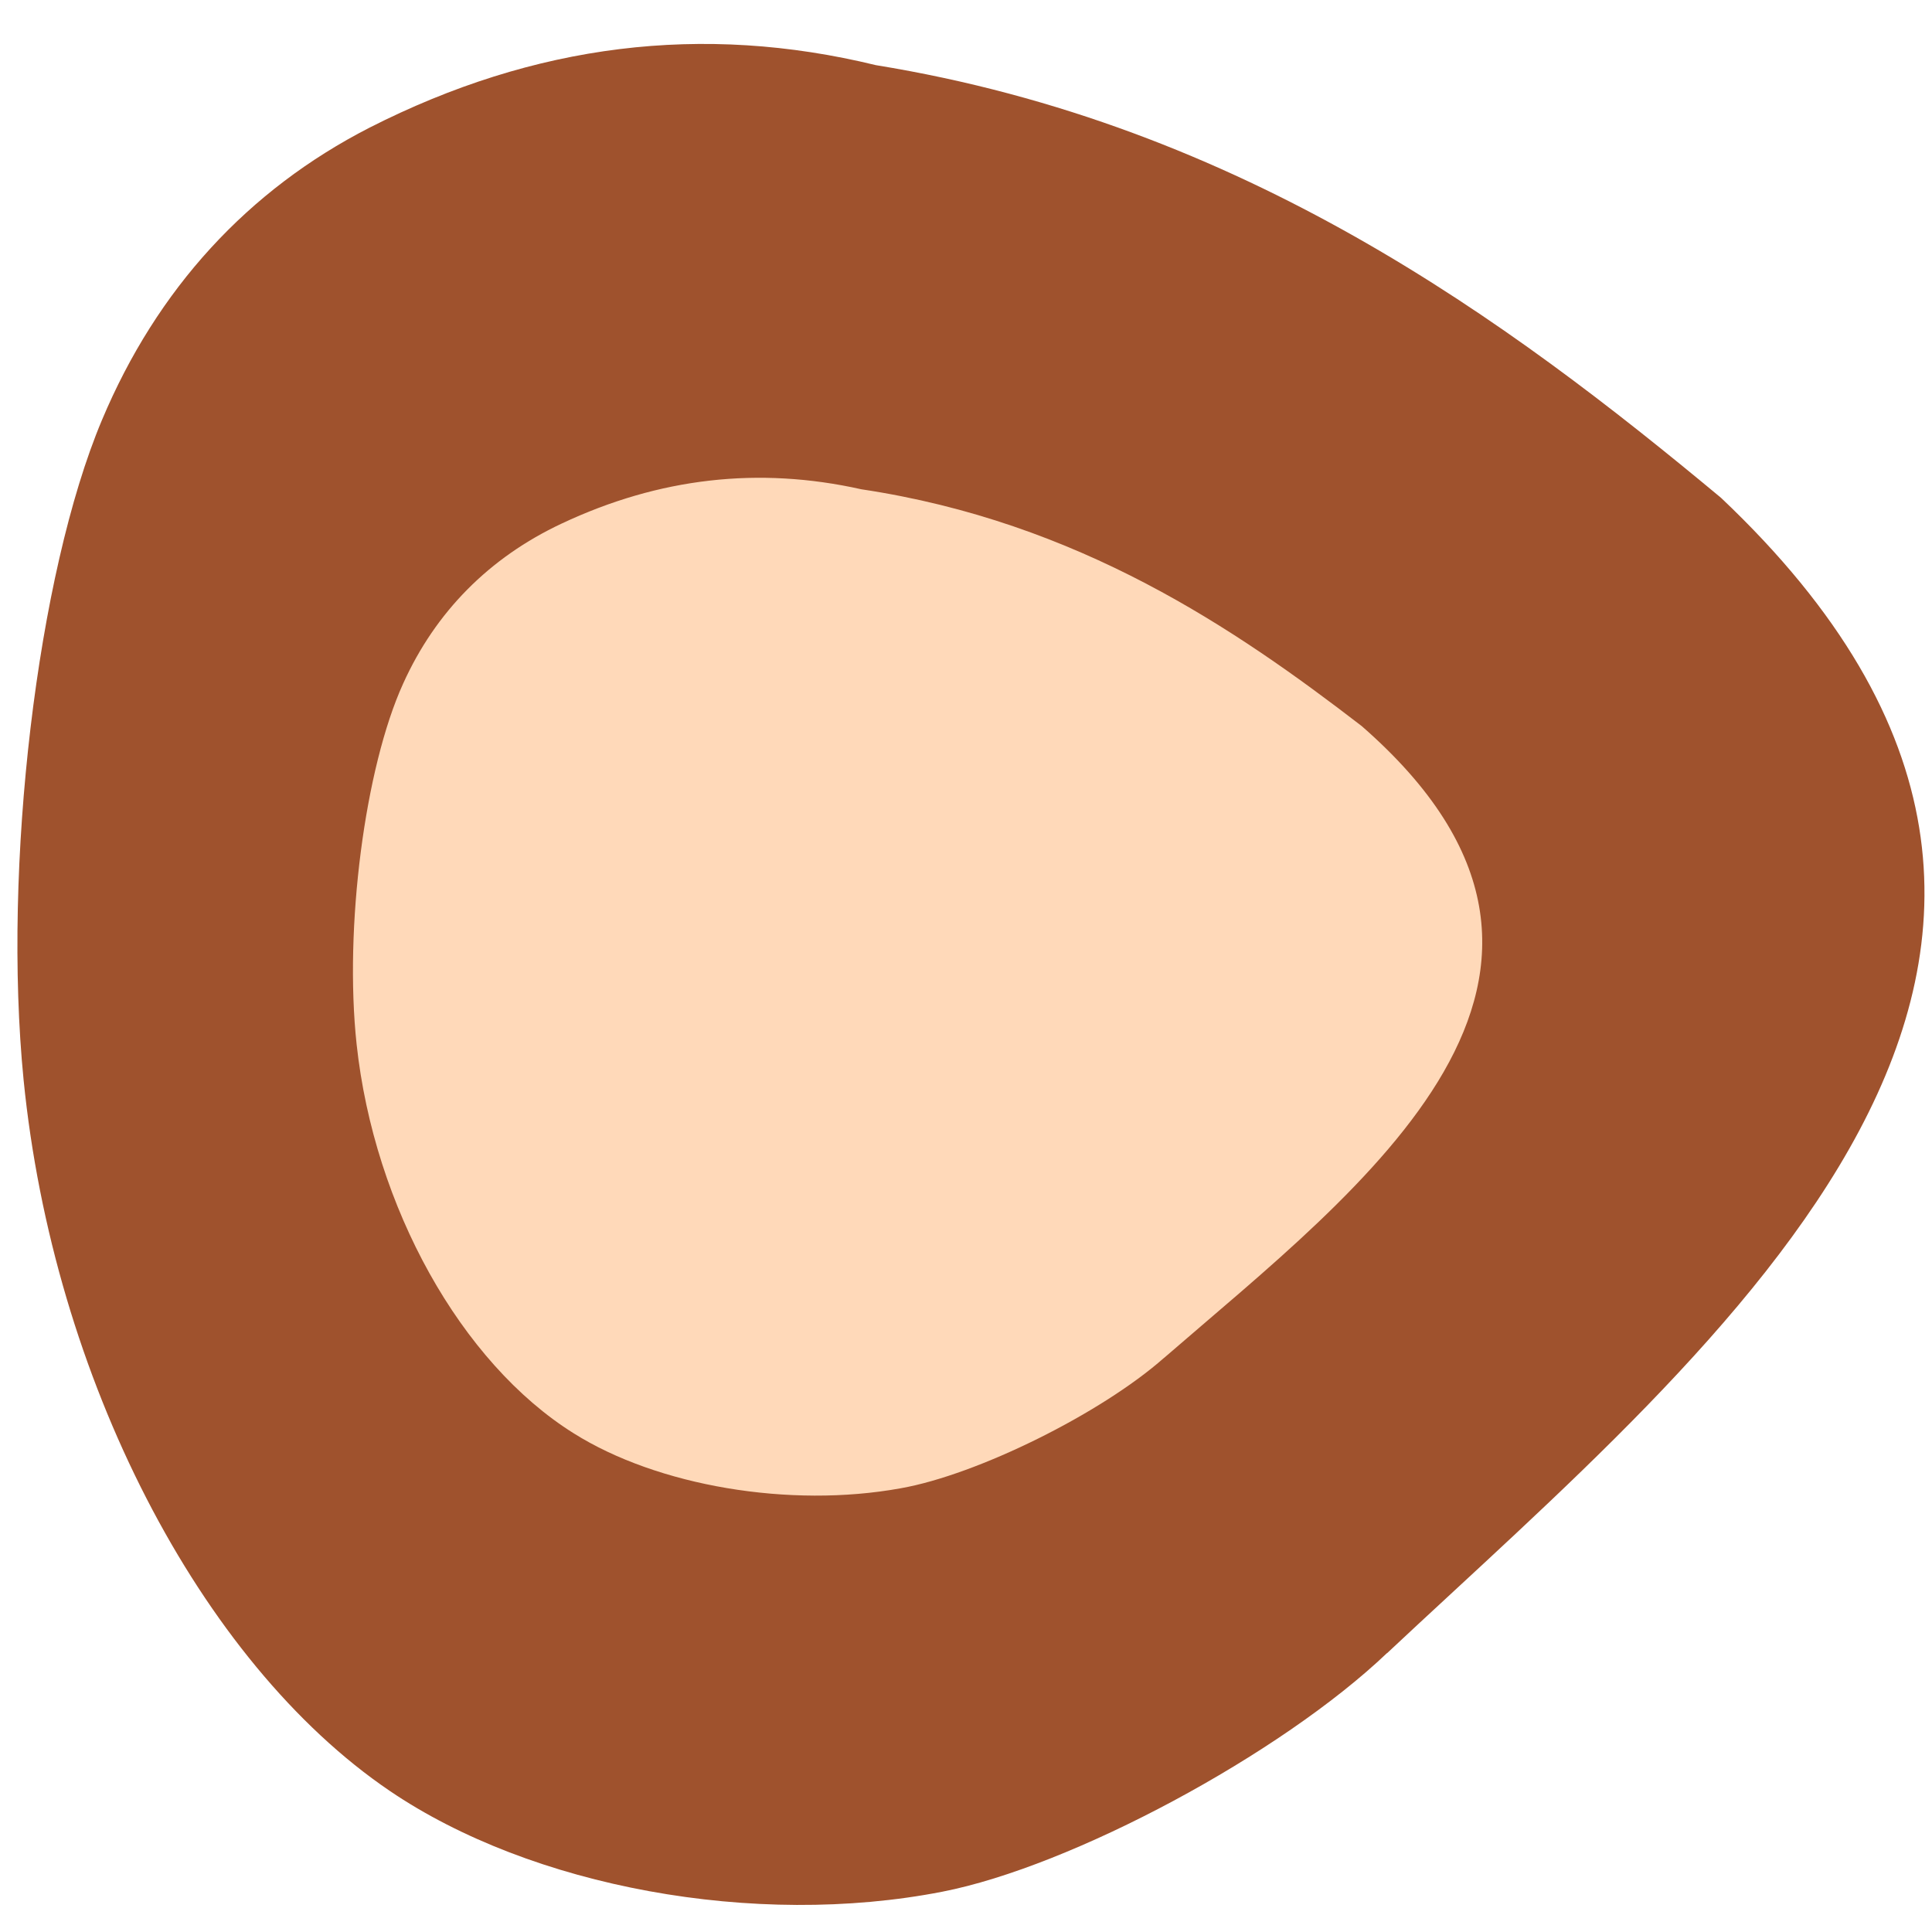 <svg xmlns="http://www.w3.org/2000/svg" viewBox="0 0 24 24"><path d="m 17.23 20.535 c -1.32 1.258 -3.918 2.652 -5.527 2.965 c -2.324 0.453 -5.098 -0.055 -6.863 -1.254 c -2.359 -1.602 -4.18 -5.141 -4.547 -8.832 c -0.262 -2.648 0.168 -6.281 0.973 -8.195 c 0.684 -1.629 1.813 -2.859 3.324 -3.633 c 2.051 -1.043 4.137 -1.301 6.289 -0.777 c 4.563 0.742 7.848 3.168 10.5 5.375 c 6 5.676 -0.035 10.496 -4.148 14.352" fill="#9f522d"/><path d="m 14.461 16.867 c -0.781 0.691 -2.32 1.453 -3.273 1.621 c -1.375 0.25 -3.02 -0.027 -4.063 -0.684 c -1.398 -0.875 -2.477 -2.812 -2.695 -4.832 c -0.156 -1.449 0.102 -3.434 0.578 -4.48 c 0.402 -0.891 1.07 -1.566 1.969 -1.988 c 1.211 -0.57 2.449 -0.711 3.723 -0.426 c 2.703 0.406 4.648 1.734 6.215 2.941 c 3.555 3.102 -0.02 5.738 -2.453 7.848" fill="#ffd9b9"/></svg>